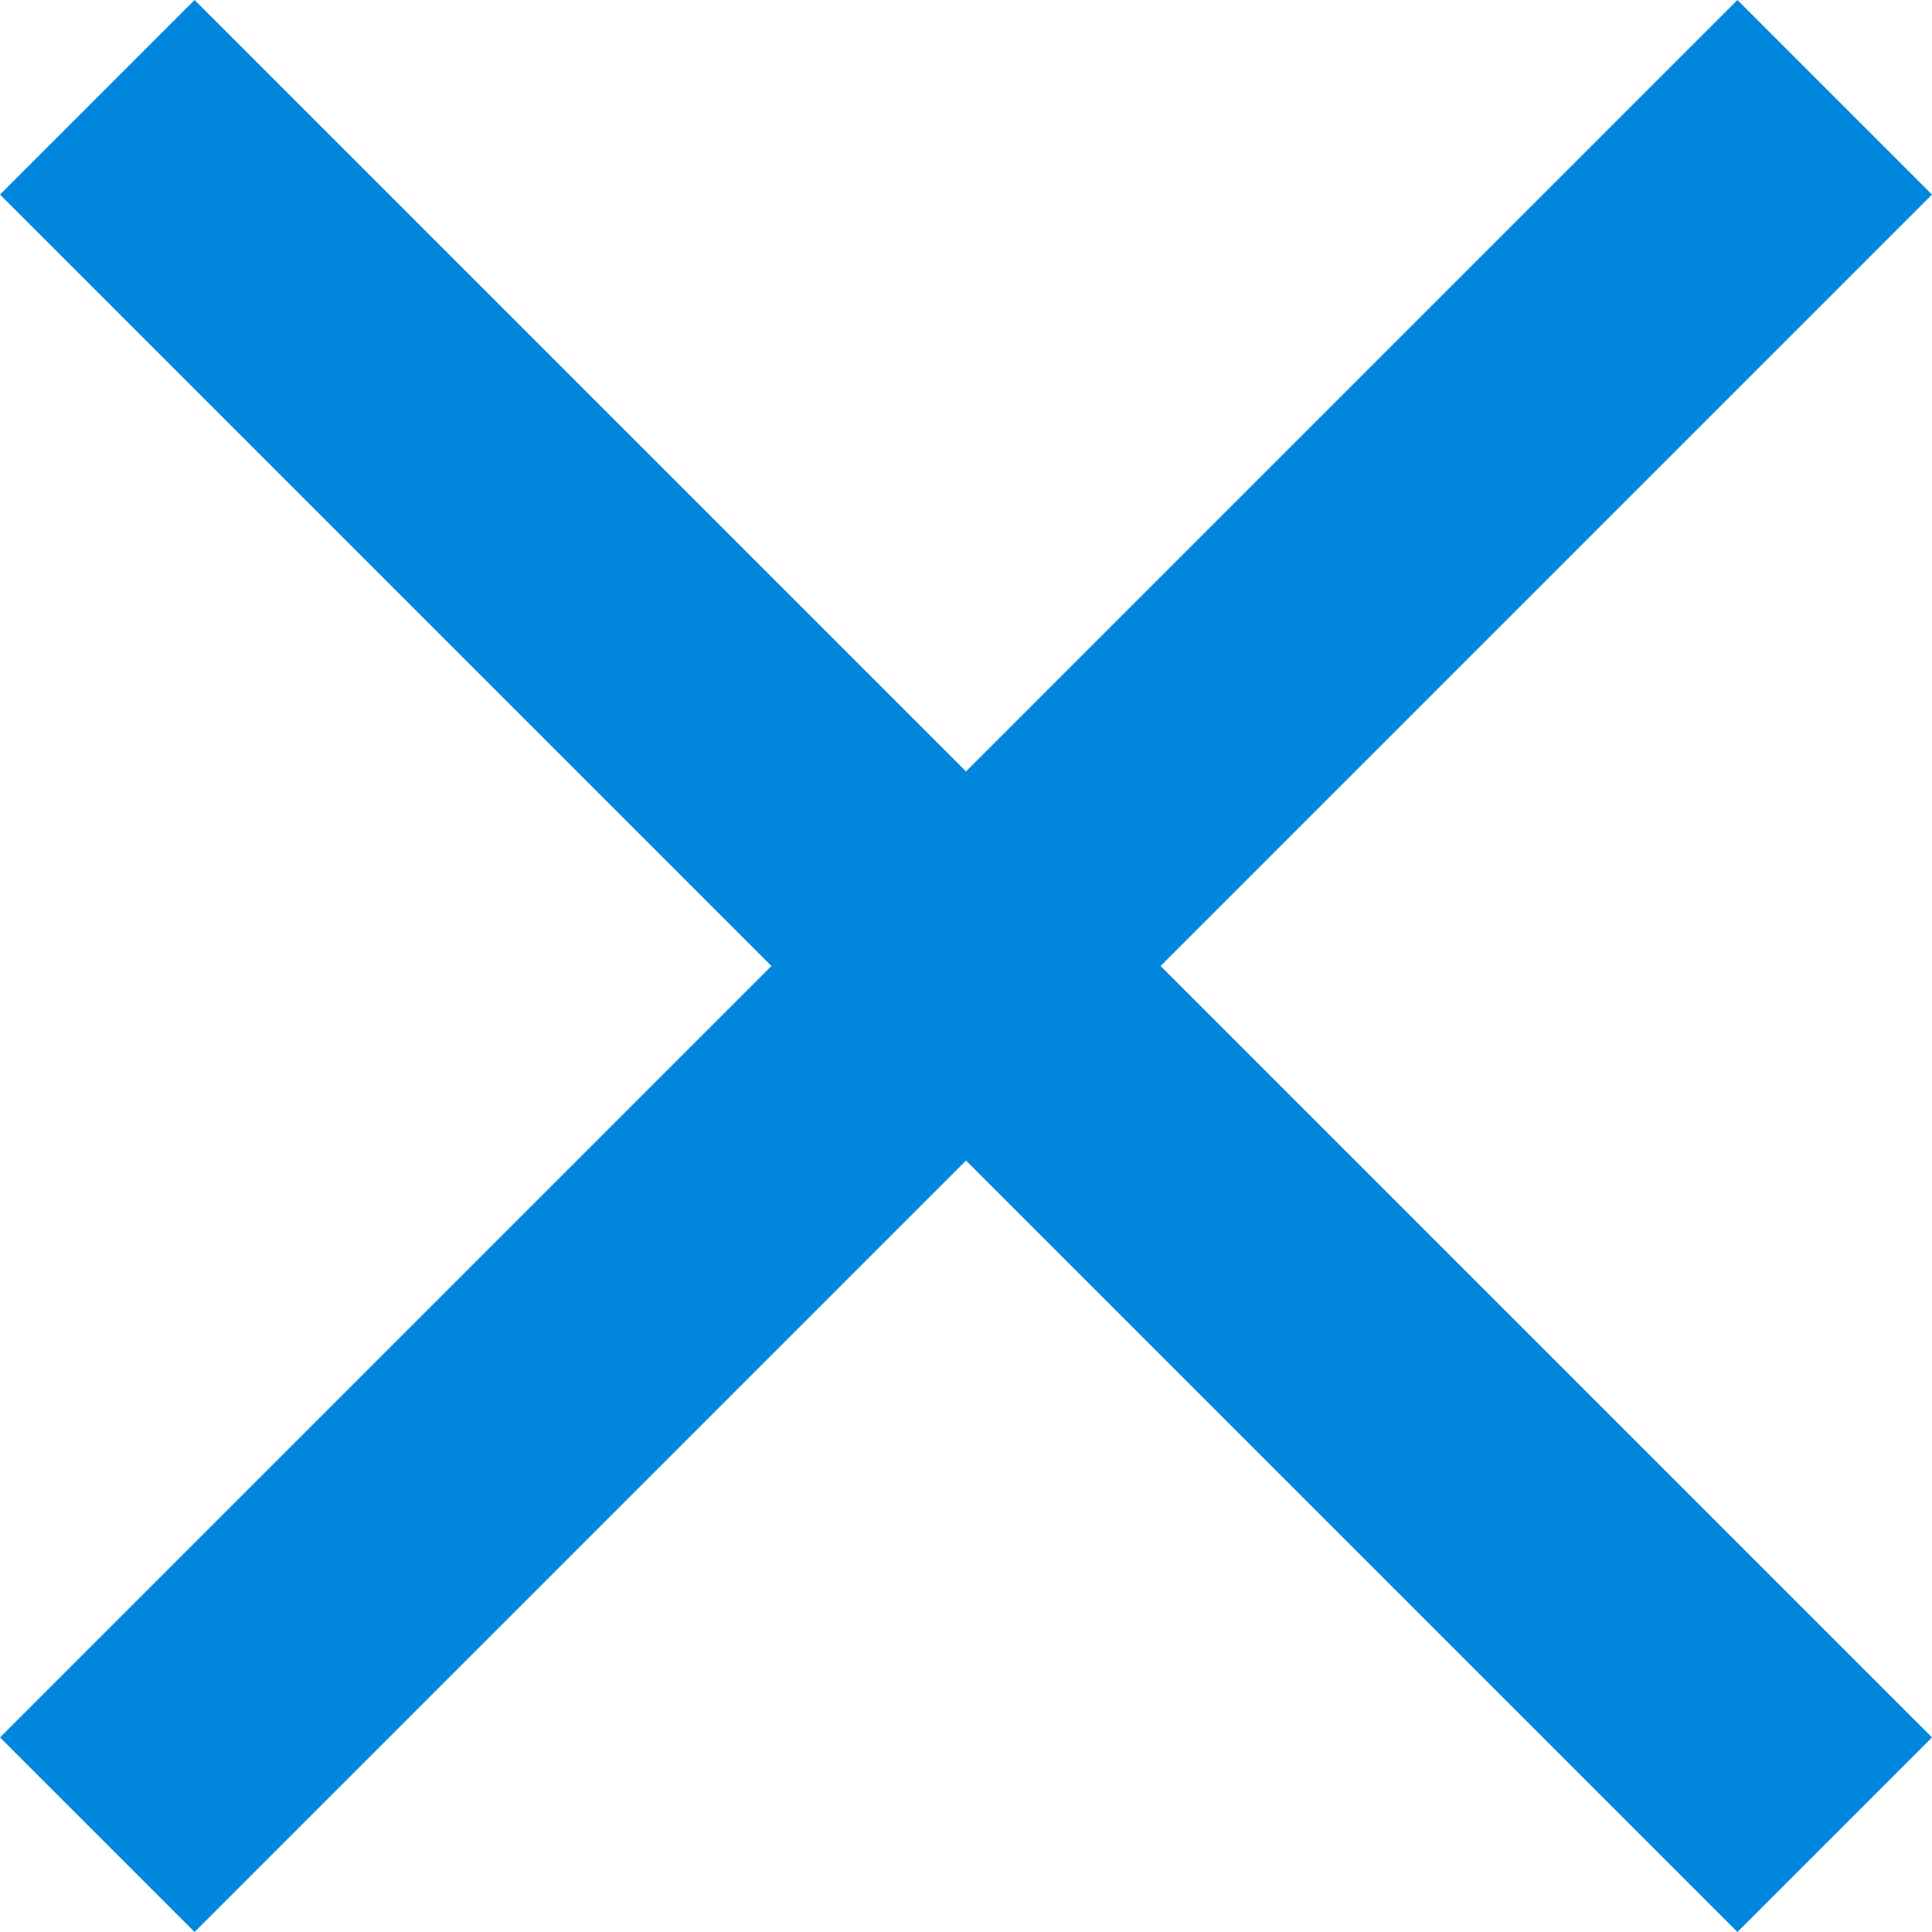 <?xml version="1.0" encoding="UTF-8"?>
<svg width="14px" height="14px" viewBox="0 0 14 14" version="1.1" xmlns="http://www.w3.org/2000/svg" xmlns:xlink="http://www.w3.org/1999/xlink">
    <!-- Generator: Sketch 57.1 (83088) - https://sketch.com -->
    <title>Path</title>
    <desc>Created with Sketch.</desc>
    <g id="Page-1" stroke="none" stroke-width="1" fill="none" fill-rule="evenodd">
        <g id="(m)-navigation" transform="translate(-350, -34)" fill="#0086DD" fill-rule="nonzero">
            <g id="Group-5-Copy">
                <polygon id="Path" points="364 35.41 362.59 34 357 39.59 351.41 34 350 35.41 355.59 41 350 46.59 351.41 48 357 42.41 362.59 48 364 46.59 358.41 41"></polygon>
            </g>
        </g>
    </g>
</svg>
